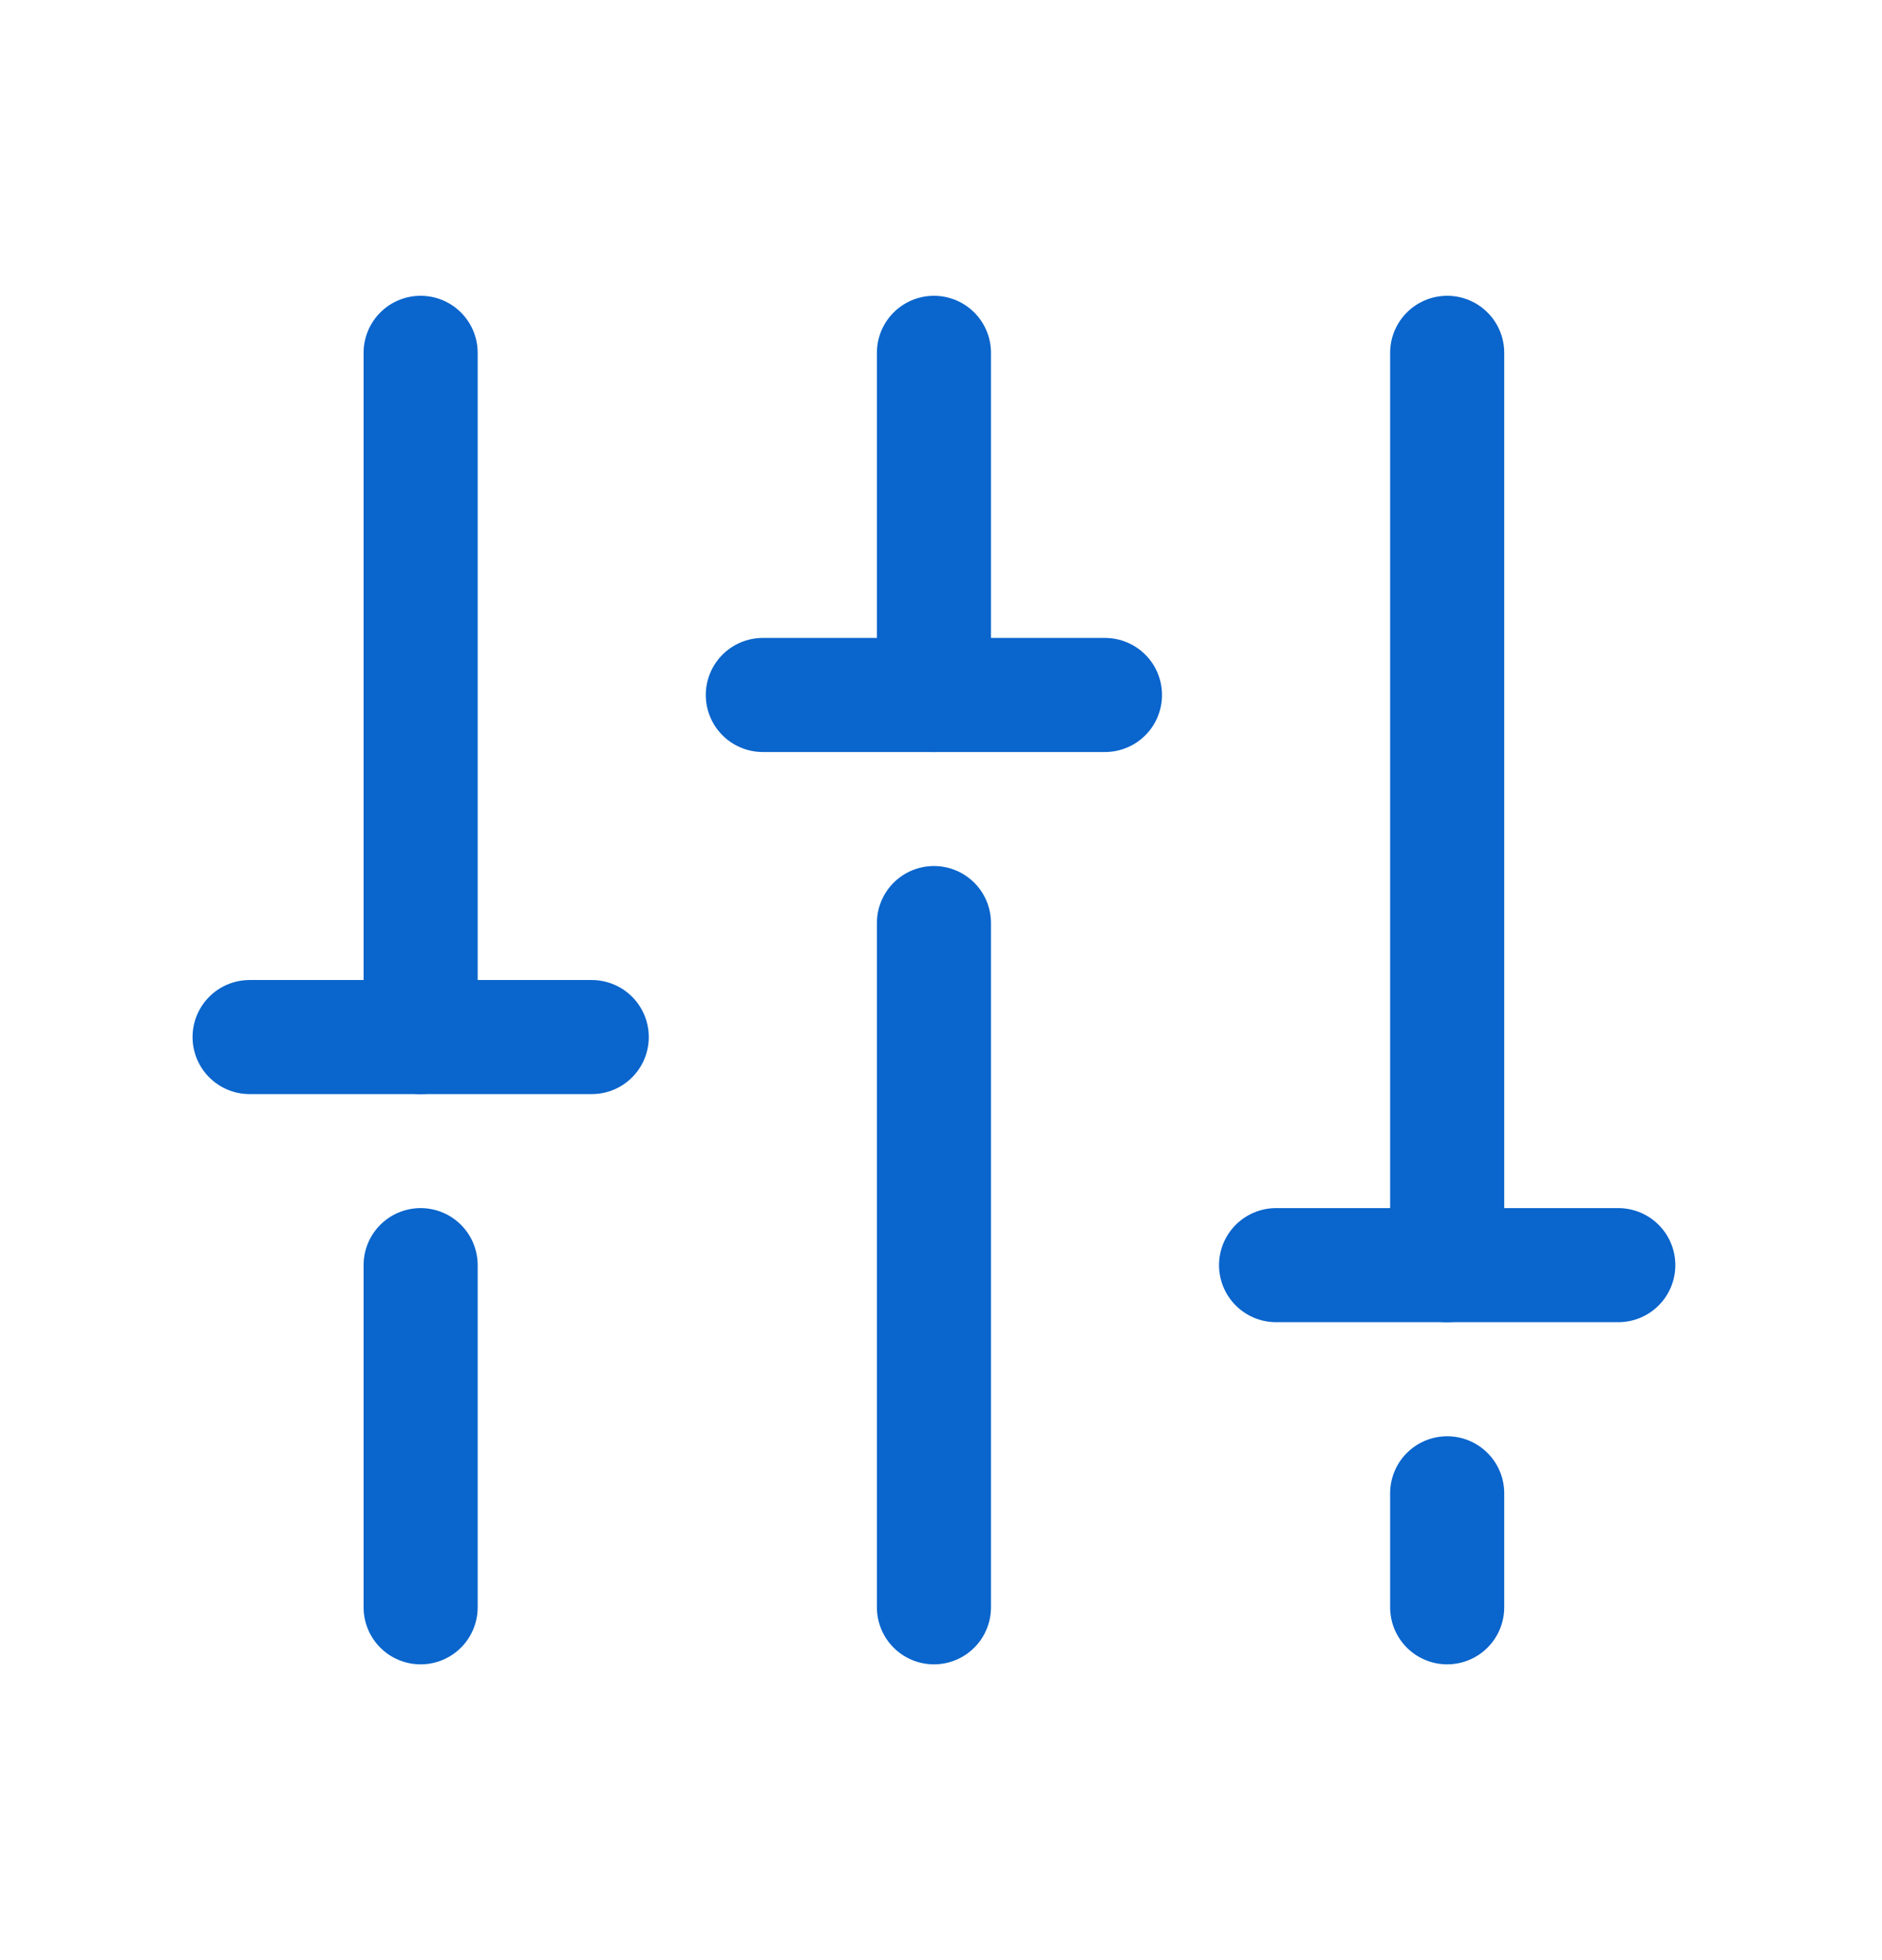 <svg width="24" height="25" viewBox="0 0 24 25" fill="none" xmlns="http://www.w3.org/2000/svg">
<path d="M11.91 11.773L11.91 20.5" stroke="#0A65CC" stroke-width="1.455" stroke-linecap="round" stroke-linejoin="round"/>
<path d="M11.91 4.5L11.91 8.864" stroke="#0A65CC" stroke-width="1.455" stroke-linecap="round" stroke-linejoin="round"/>
<path d="M18.455 19.046L18.455 20.5" stroke="#0A65CC" stroke-width="1.455" stroke-linecap="round" stroke-linejoin="round"/>
<path d="M18.455 4.5L18.455 16.136" stroke="#0A65CC" stroke-width="1.455" stroke-linecap="round" stroke-linejoin="round"/>
<path d="M20.637 16.136H16.273" stroke="#0A65CC" stroke-width="1.455" stroke-linecap="round" stroke-linejoin="round"/>
<path d="M5.364 16.136L5.364 20.5" stroke="#0A65CC" stroke-width="1.455" stroke-linecap="round" stroke-linejoin="round"/>
<path d="M5.364 4.5L5.364 13.227" stroke="#0A65CC" stroke-width="1.455" stroke-linecap="round" stroke-linejoin="round"/>
<path d="M3.183 13.227H7.546" stroke="#0A65CC" stroke-width="1.455" stroke-linecap="round" stroke-linejoin="round"/>
<path d="M14.091 8.864H9.728" stroke="#0A65CC" stroke-width="1.455" stroke-linecap="round" stroke-linejoin="round"/>
</svg>
